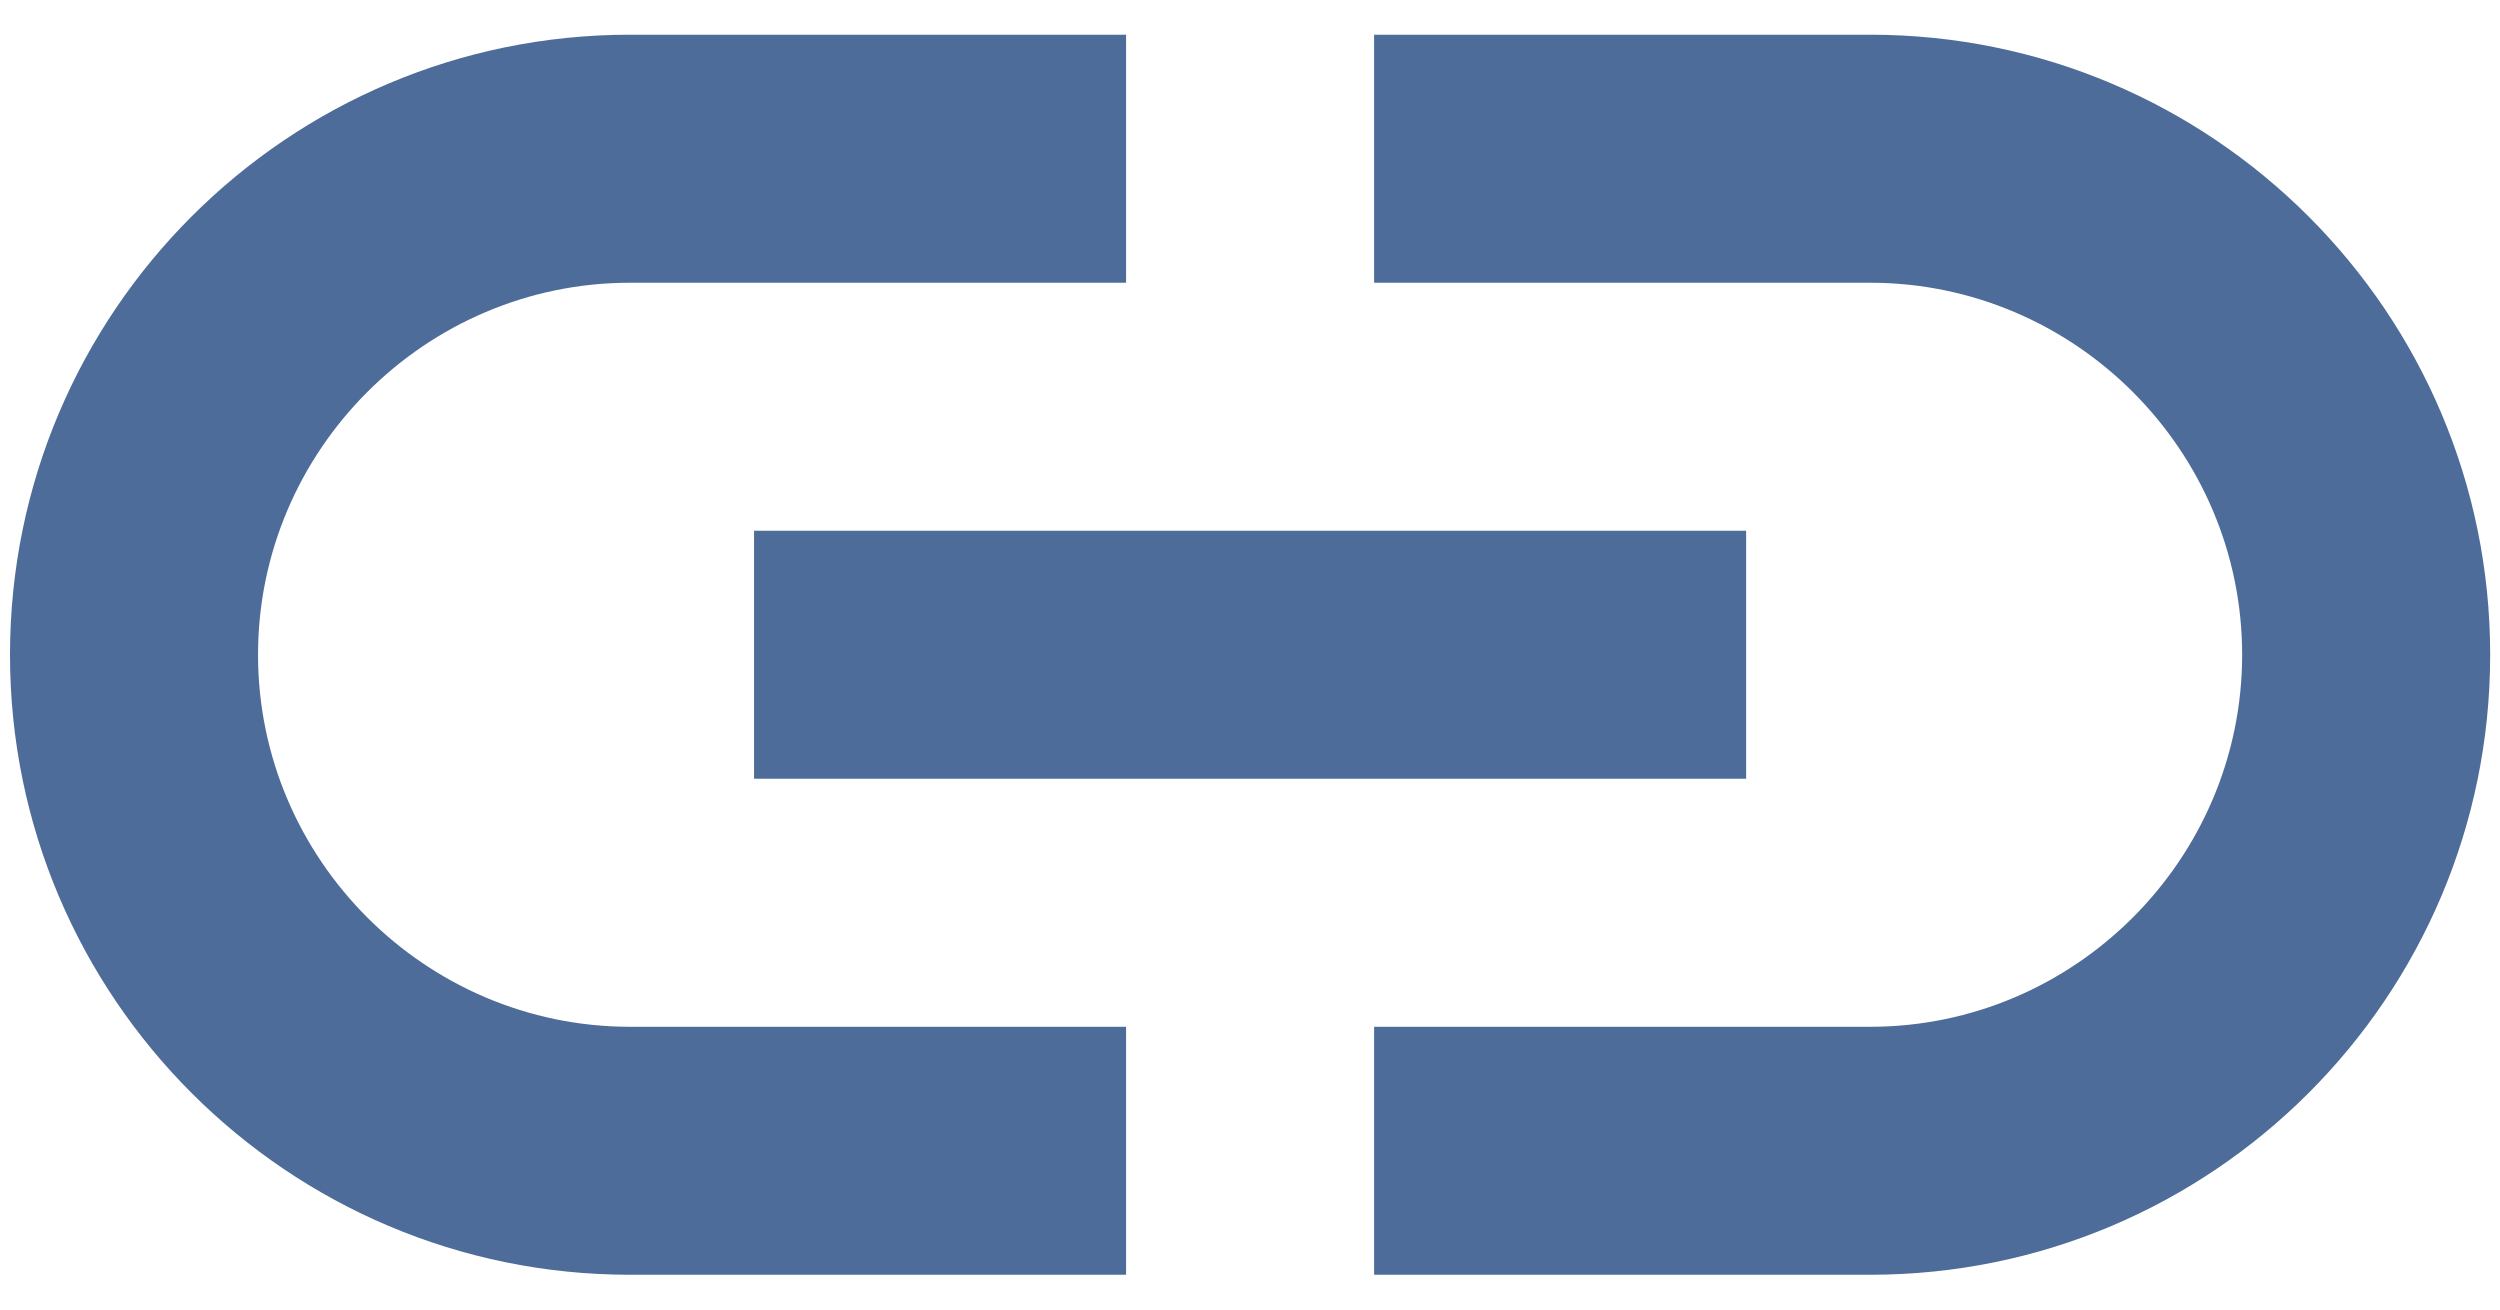 <svg width="42" height="22" viewBox="0 0 42 22" fill="none" xmlns="http://www.w3.org/2000/svg">
<path d="M31.418 0.583H23.085V4.75H31.418C34.855 4.75 37.668 7.562 37.668 11C37.668 14.437 34.855 17.25 31.418 17.25H23.085V21.416H31.418C37.168 21.416 41.835 16.75 41.835 11C41.835 5.25 37.168 0.583 31.418 0.583ZM18.918 17.25H10.585C7.147 17.25 4.335 14.437 4.335 11C4.335 7.562 7.147 4.75 10.585 4.75H18.918V0.583H10.585C4.835 0.583 0.168 5.25 0.168 11C0.168 16.75 4.835 21.416 10.585 21.416H18.918V17.25ZM12.668 8.916H29.335V13.083H12.668V8.916Z" fill="#4E6C99"/>
</svg>
